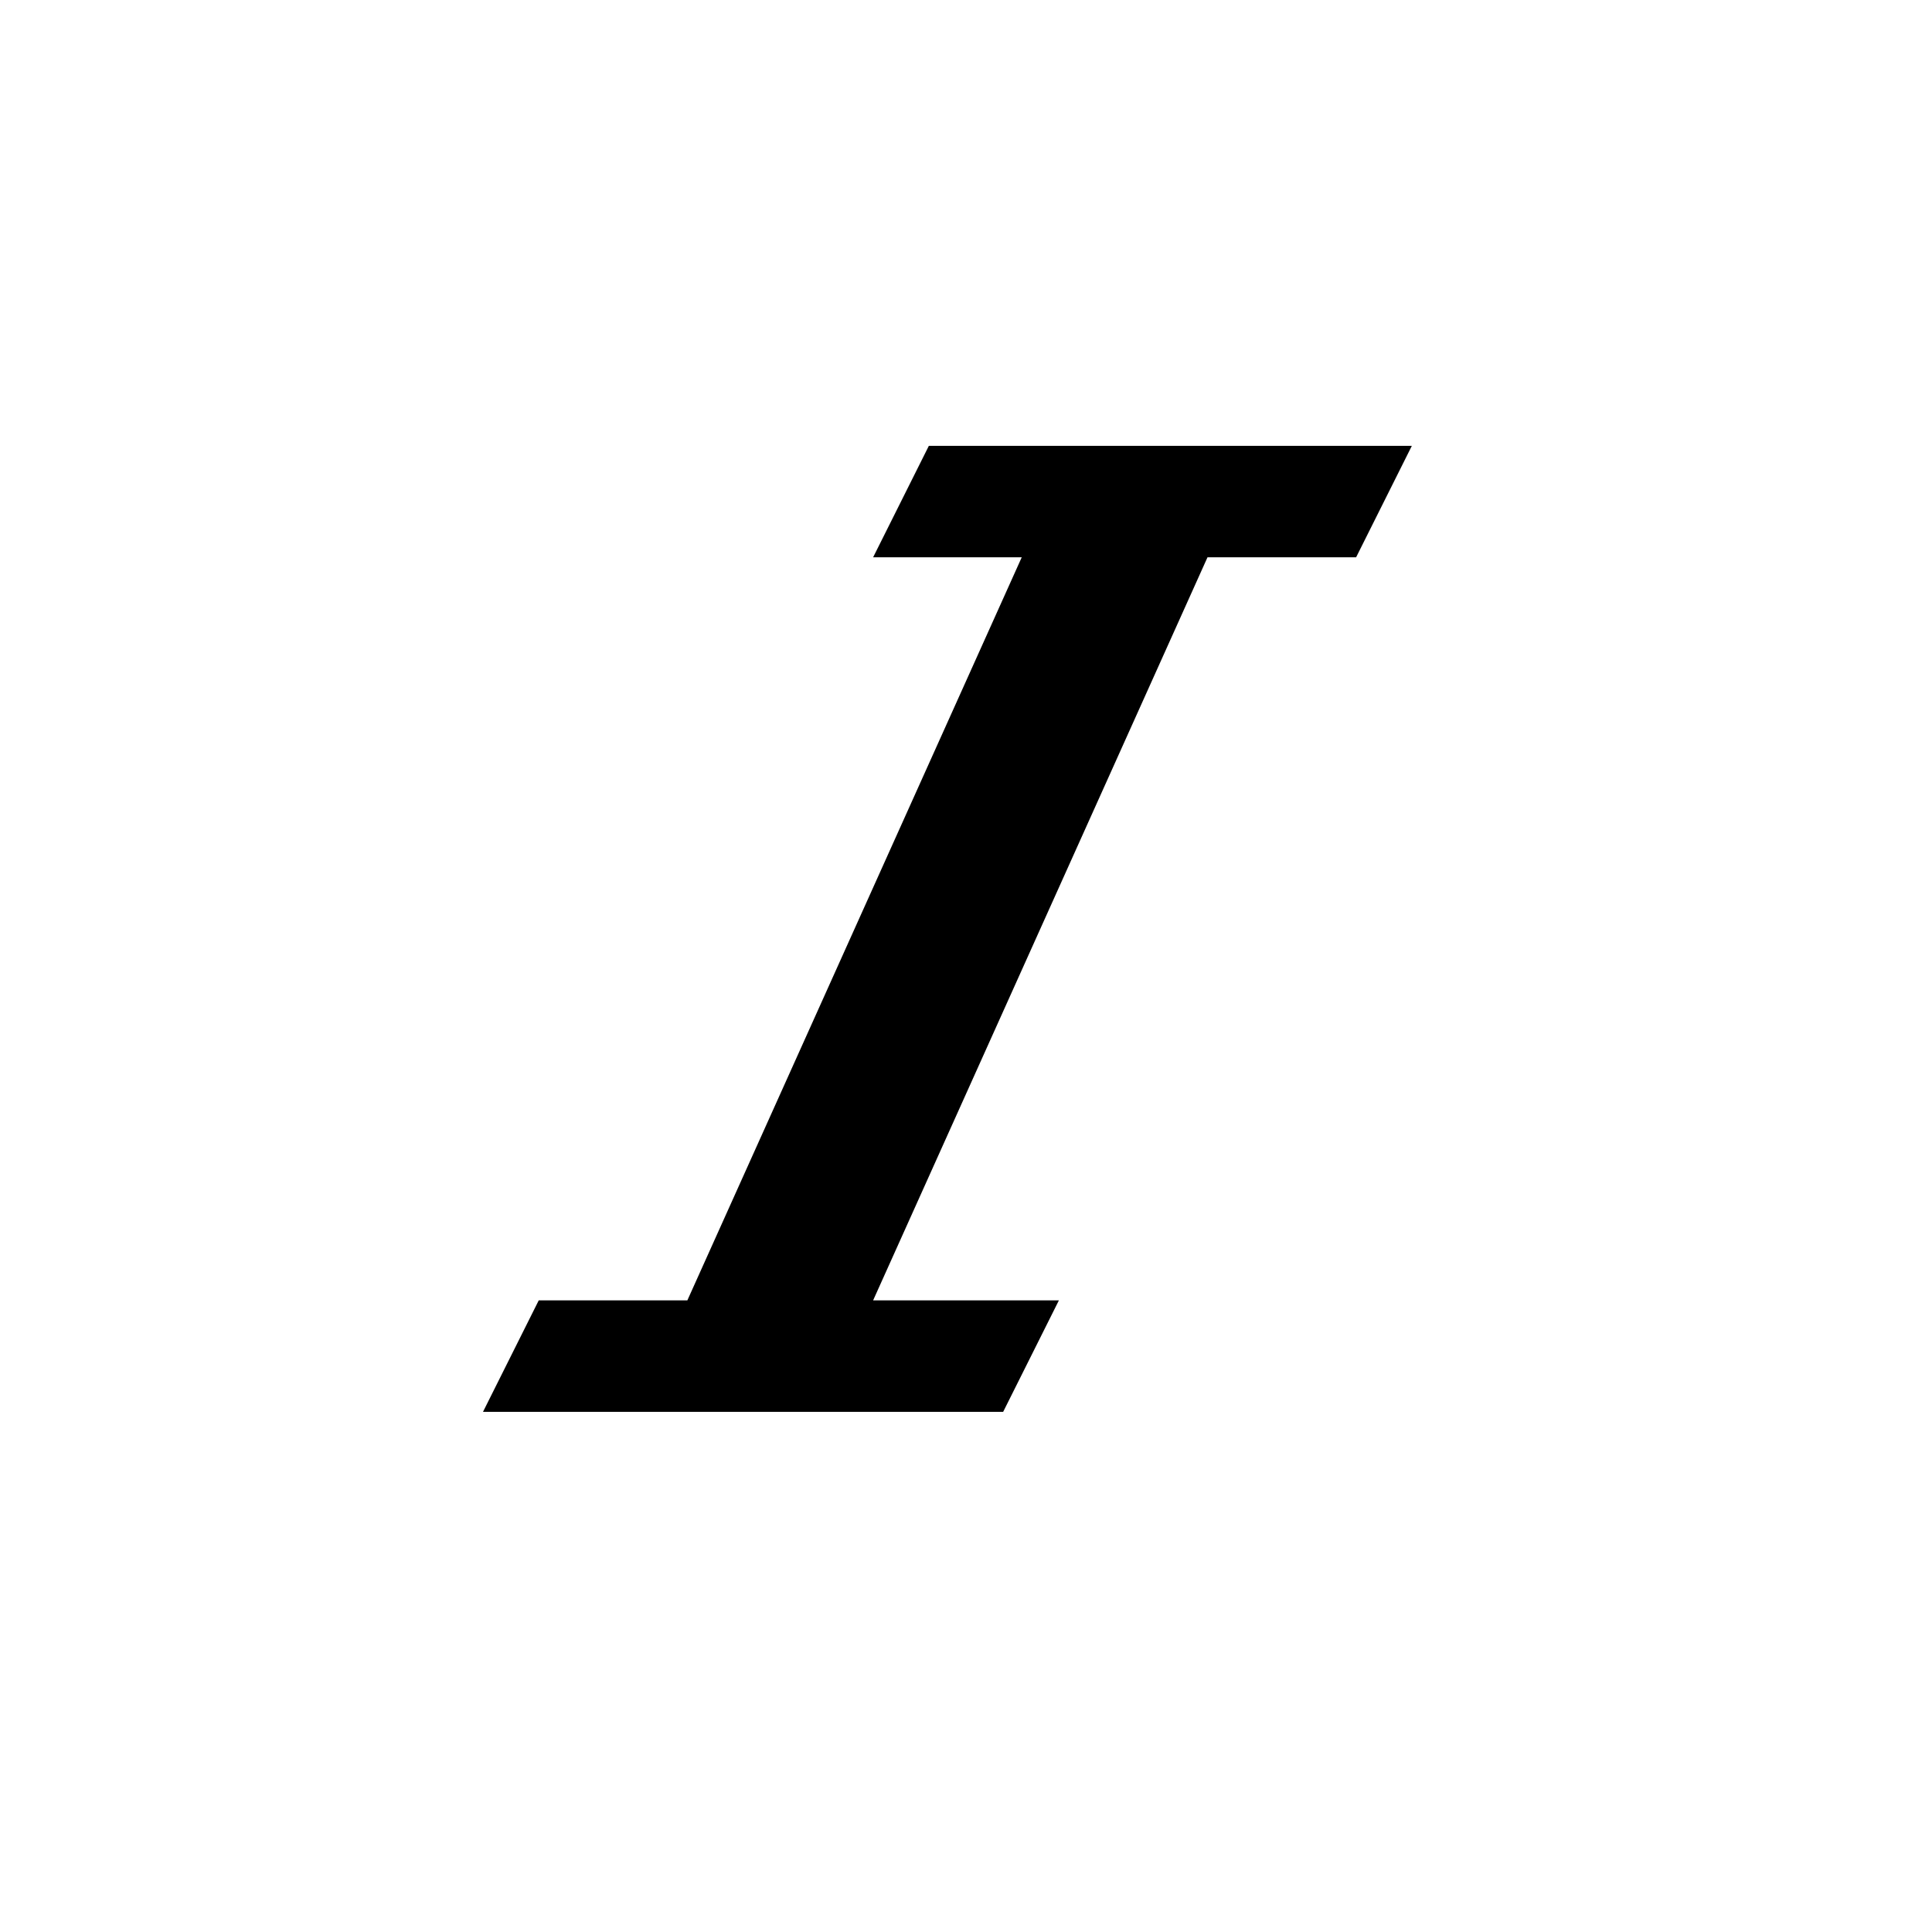 <svg width="26" height="26" viewBox="0 0 26 26" xmlns="http://www.w3.org/2000/svg">
<path d="m 13.75,7.5 h -2 L 12.5,6 H 19 l -0.75,1.5 h -2 l -4.5,10 h 2.5 L 13.5,19 h -7 l 0.75,-1.5 h 2 z" transform="" style="fill: #000000; fill-opacity: 1; stroke: none; stroke-width: 1px; stroke-linecap: butt; stroke-linejoin: miter; stroke-opacity: 1;" />
</svg>